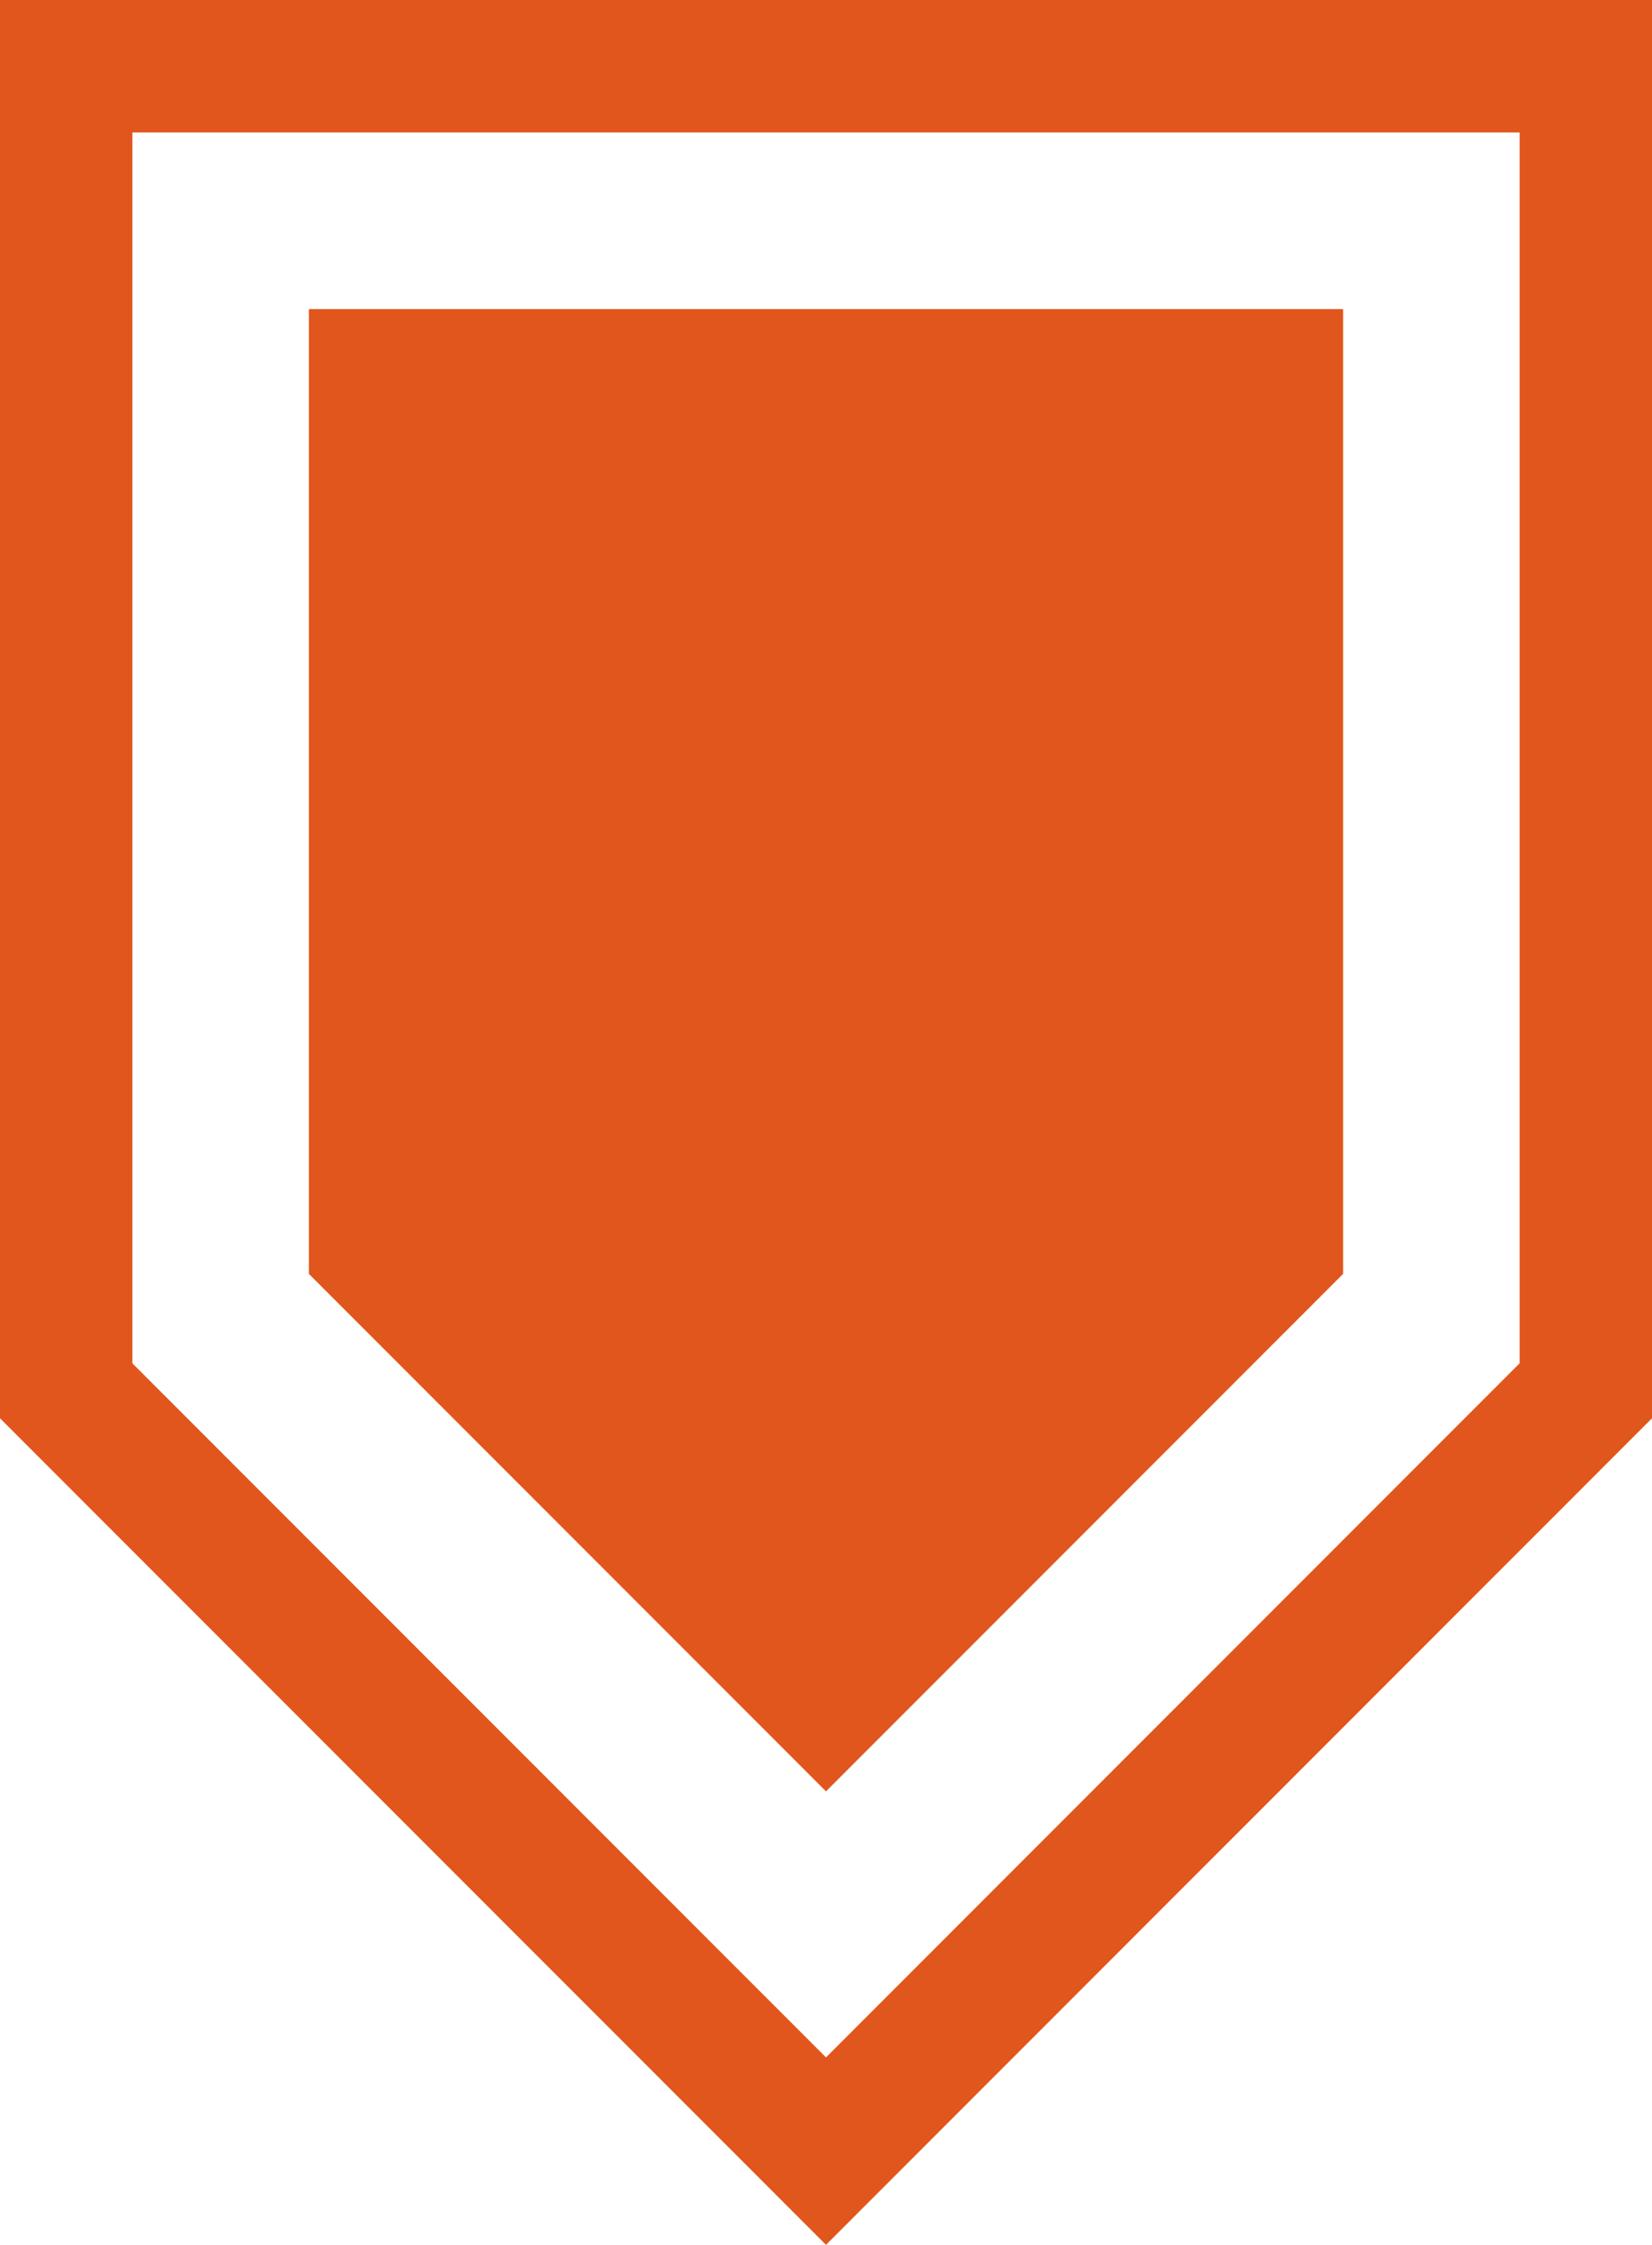 <?xml version="1.0" encoding="UTF-8" standalone="no"?>
<!-- Generator: Adobe Illustrator 22.1.0, SVG Export Plug-In . SVG Version: 6.00 Build 0)  -->

<svg
   xmlns:dc="http://purl.org/dc/elements/1.1/"
   xmlns:cc="http://creativecommons.org/ns#"
   xmlns:rdf="http://www.w3.org/1999/02/22-rdf-syntax-ns#"
   xmlns:svg="http://www.w3.org/2000/svg"
   xmlns="http://www.w3.org/2000/svg"
   xmlns:sodipodi="http://sodipodi.sourceforge.net/DTD/sodipodi-0.dtd"
   xmlns:inkscape="http://www.inkscape.org/namespaces/inkscape"
   version="1.1"
   id="Layer_2_1_"
   x="0px"
   y="0px"
   viewBox="0 0 149.76 203.36"
   enable-background="new 0 0 3947.94 3860.861"
   xml:space="preserve"
   sodipodi:docname="perimeter_defense.svg"
   inkscape:version="0.92.4 (5da689c313, 2019-01-14)"
   width="149.76"
   height="203.36"><defs
   id="defs5463" /><sodipodi:namedview
   pagecolor="#ffffff"
   bordercolor="#666666"
   borderopacity="1"
   objecttolerance="10"
   gridtolerance="10"
   guidetolerance="10"
   inkscape:pageopacity="0"
   inkscape:pageshadow="2"
   inkscape:window-width="1920"
   inkscape:window-height="1022"
   id="namedview5461"
   showgrid="false"
   inkscape:zoom="0.21212883"
   inkscape:cx="510.33639"
   inkscape:cy="-658.87475"
   inkscape:window-x="1079"
   inkscape:window-y="709"
   inkscape:window-maximized="1"
   inkscape:current-layer="Layer_2_1_" />



















<g
   id="g3854"
   style="fill:#e1561c;fill-opacity:1"
   transform="translate(-351.23,-867.191)">
	<polygon
   points="426.11,1029.471 472.99,982.591 472.99,895.191 379.23,895.191 379.23,982.591 "
   id="polygon3850"
   style="fill:#e1561c;fill-opacity:1" />
	<path
   d="m 351.23,867.191 v 128.48 l 74.88,74.88 74.88,-74.88 V 867.191 Z m 137.76,123.5 -62.88,62.88 -62.88,-62.88 V 879.191 h 125.76 z"
   id="path3852"
   style="fill:#e1561c;fill-opacity:1"
   inkscape:connector-curvature="0" />
</g>































































































































































</svg>